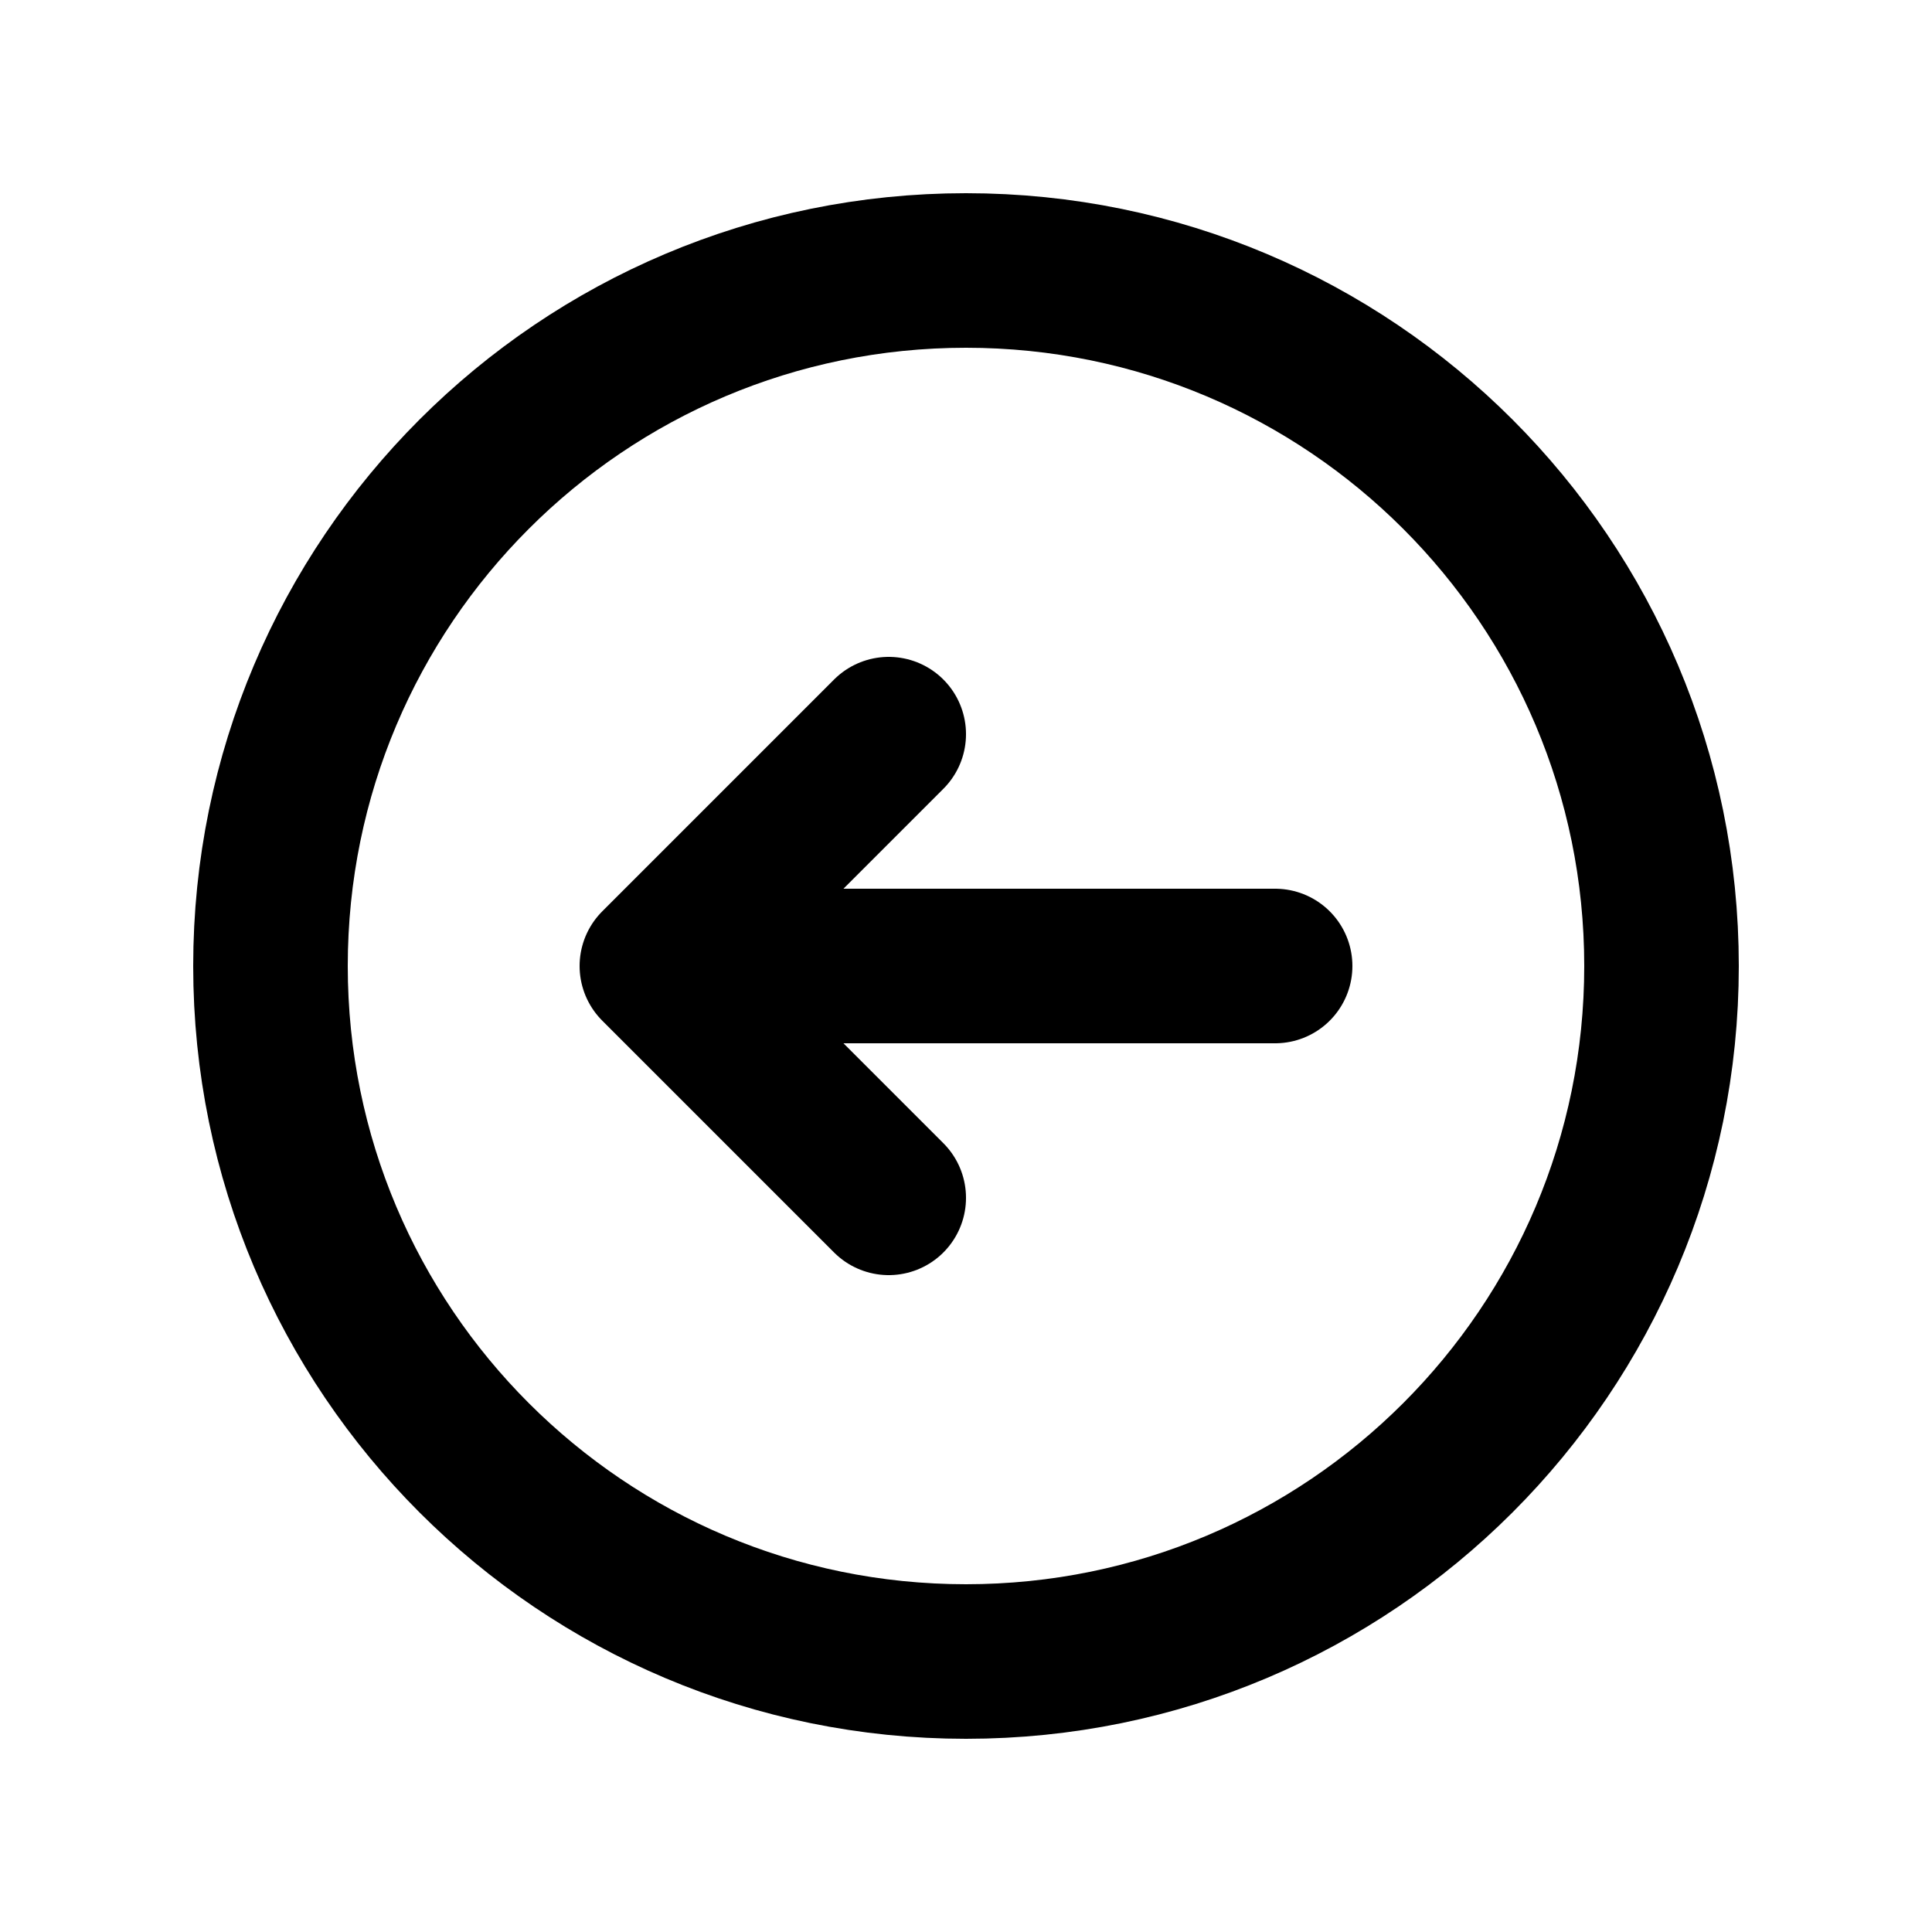 <svg width="25" height="25" viewBox="0 0 25 25" fill="none" xmlns="http://www.w3.org/2000/svg">
<path d="M11.5 9.5L8.5 12.5M8.5 12.5L11.5 15.5M8.5 12.5H16.5M21.5 12.5C21.5 7.529 17.471 3.5 12.5 3.5C7.529 3.5 3.5 7.529 3.5 12.5C3.5 17.471 7.529 21.5 12.5 21.5C17.471 21.5 21.5 17.471 21.5 12.5Z" stroke="currentColor" stroke-width="2" stroke-linecap="round" stroke-linejoin="round"/>
</svg>
